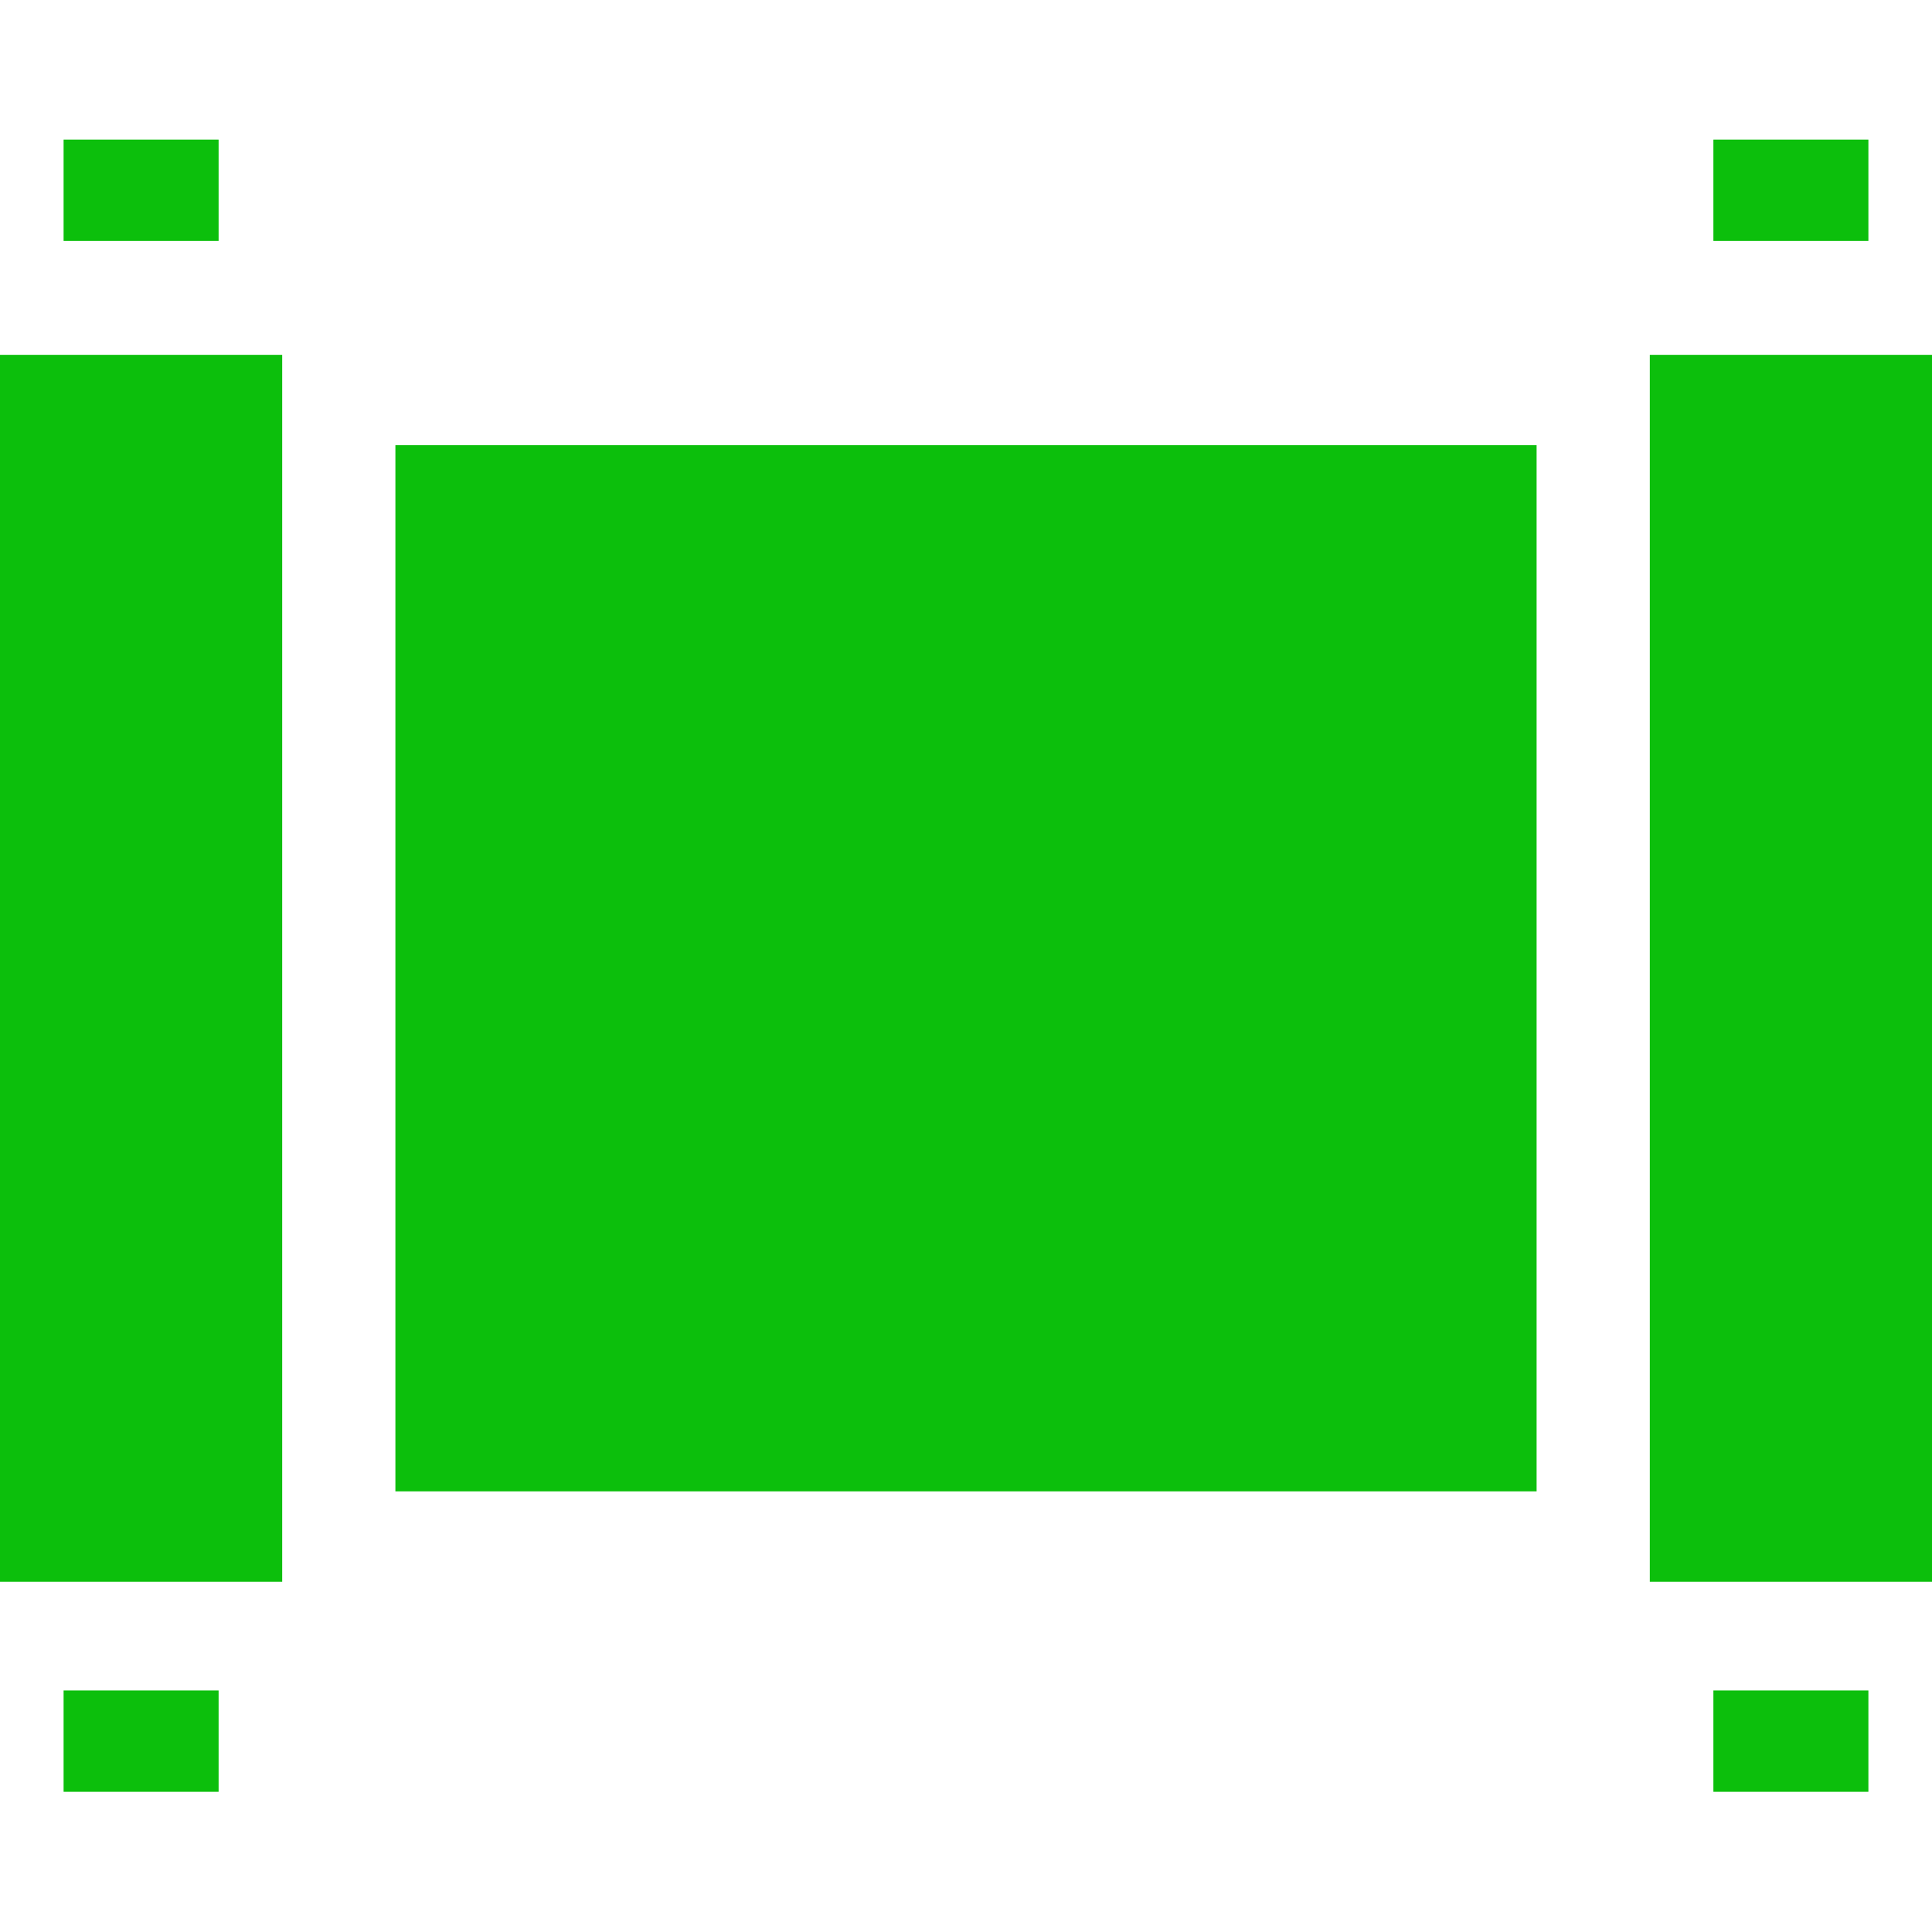 <svg viewBox="0 -37 512 512" xmlns="http://www.w3.org/2000/svg"><path style="fill:#0cbf0c;" d="m454.066 0h41.078v26.859h-41.078zm0 0"/><path style="fill:#0cbf0c;" d="m16.852 0h41.082v26.859h-41.082zm0 0"/><path style="fill:#0cbf0c;" d="m16.852 410.988h41.082v26.859h-41.082zm0 0"/><path style="fill:#0cbf0c;" d="m454.066 410.988h41.078v26.859h-41.078zm0 0"/><path style="fill:#0cbf0c;" d="m1.273 57.035h-1.273v325.141h74.785v-325.141zm0 0"/><path style="fill:#0cbf0c;" d="m104.785 80.98h302.43v277.25h-302.43zm0 0"/><path style="fill:#0cbf0c;" d="m510.727 57.035h-73.512v325.141h74.785v-325.141zm0 0"/></svg>
